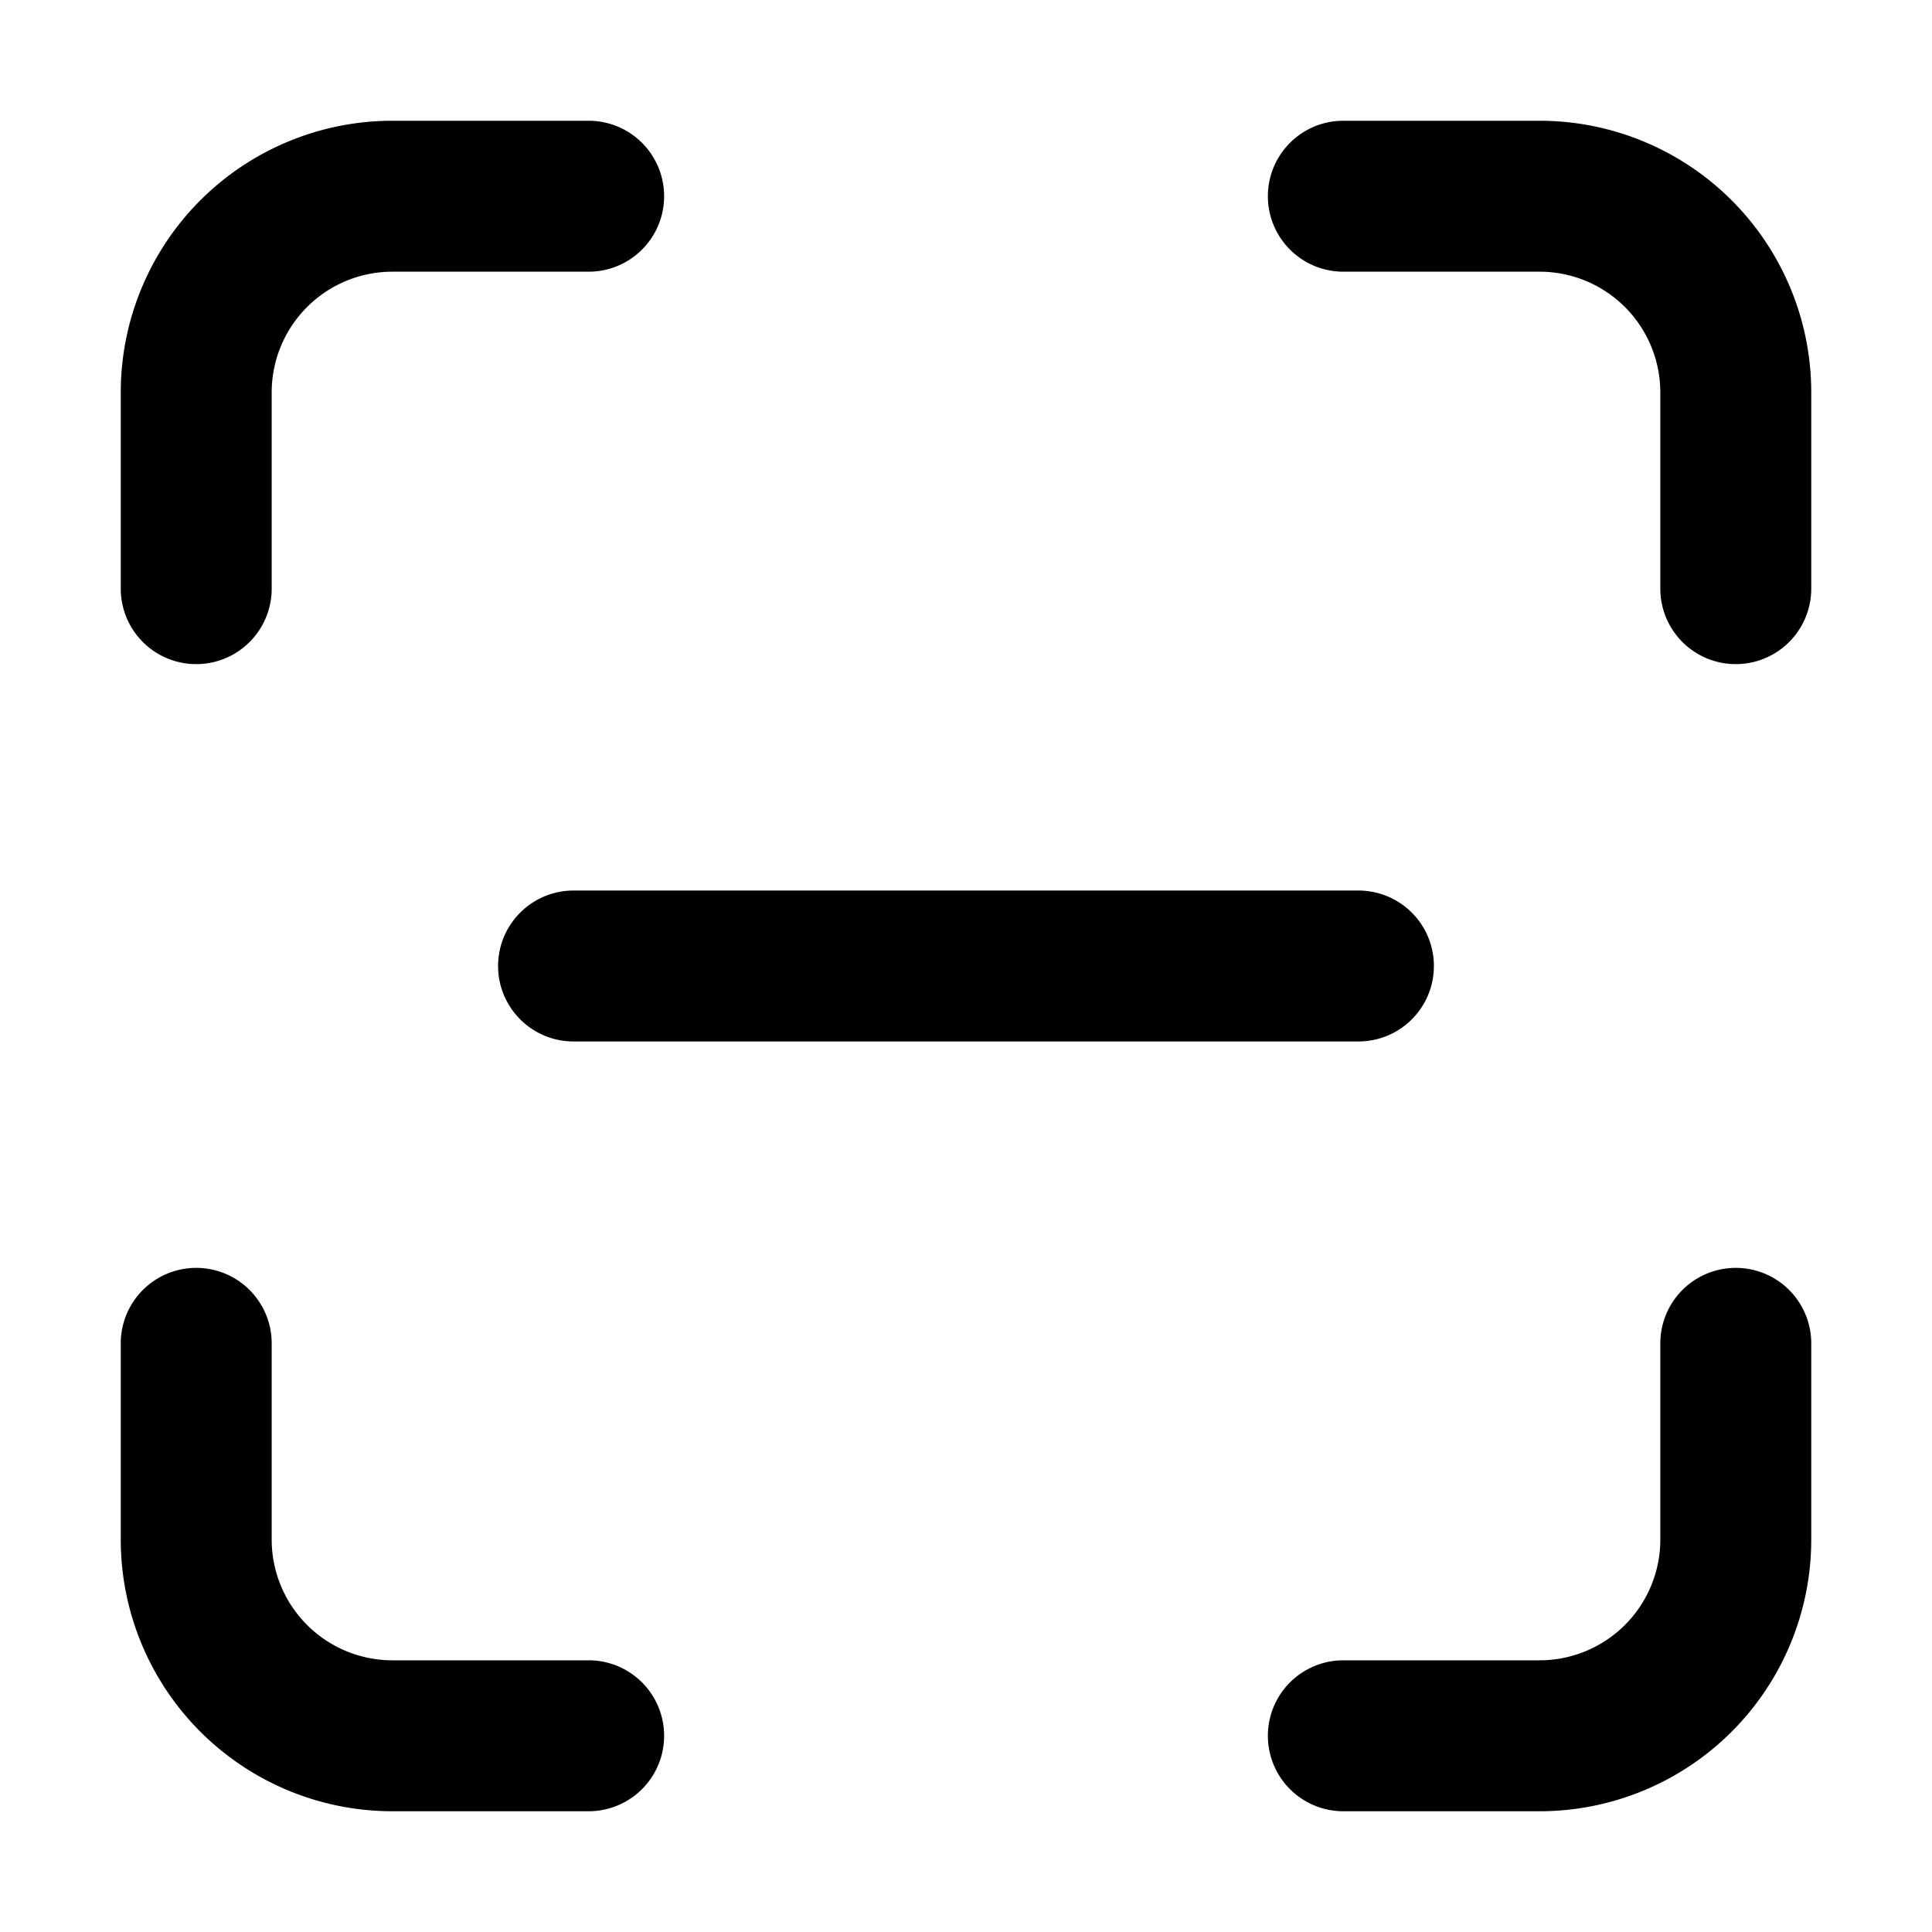 <svg width="32" height="32" viewBox="0 0 32 32" xmlns="http://www.w3.org/2000/svg"><path d="M6.5 4.5a2 2 0 0 0-2 2v3.25a1.25 1.25 0 1 1-2.5 0V6.5A4.5 4.5 0 0 1 6.5 2h3.25a1.25 1.25 0 1 1 0 2.5H6.5Zm0 23a2 2 0 0 1-2-2v-3.25a1.25 1.25 0 1 0-2.5 0v3.25A4.5 4.5 0 0 0 6.5 30h3.25a1.25 1.25 0 1 0 0-2.5H6.5Zm21-21a2 2 0 0 0-2-2h-3.25a1.25 1.25 0 1 1 0-2.5h3.25A4.5 4.5 0 0 1 30 6.5v3.25a1.25 1.25 0 1 1-2.5 0V6.5Zm-2 21a2 2 0 0 0 2-2v-3.25a1.25 1.25 0 1 1 2.5 0v3.25a4.5 4.5 0 0 1-4.5 4.5h-3.25a1.25 1.25 0 1 1 0-2.5h3.25ZM8.25 16c0-.69.56-1.25 1.25-1.25h13a1.25 1.25 0 1 1 0 2.5h-13c-.69 0-1.25-.56-1.25-1.25Z"/></svg>